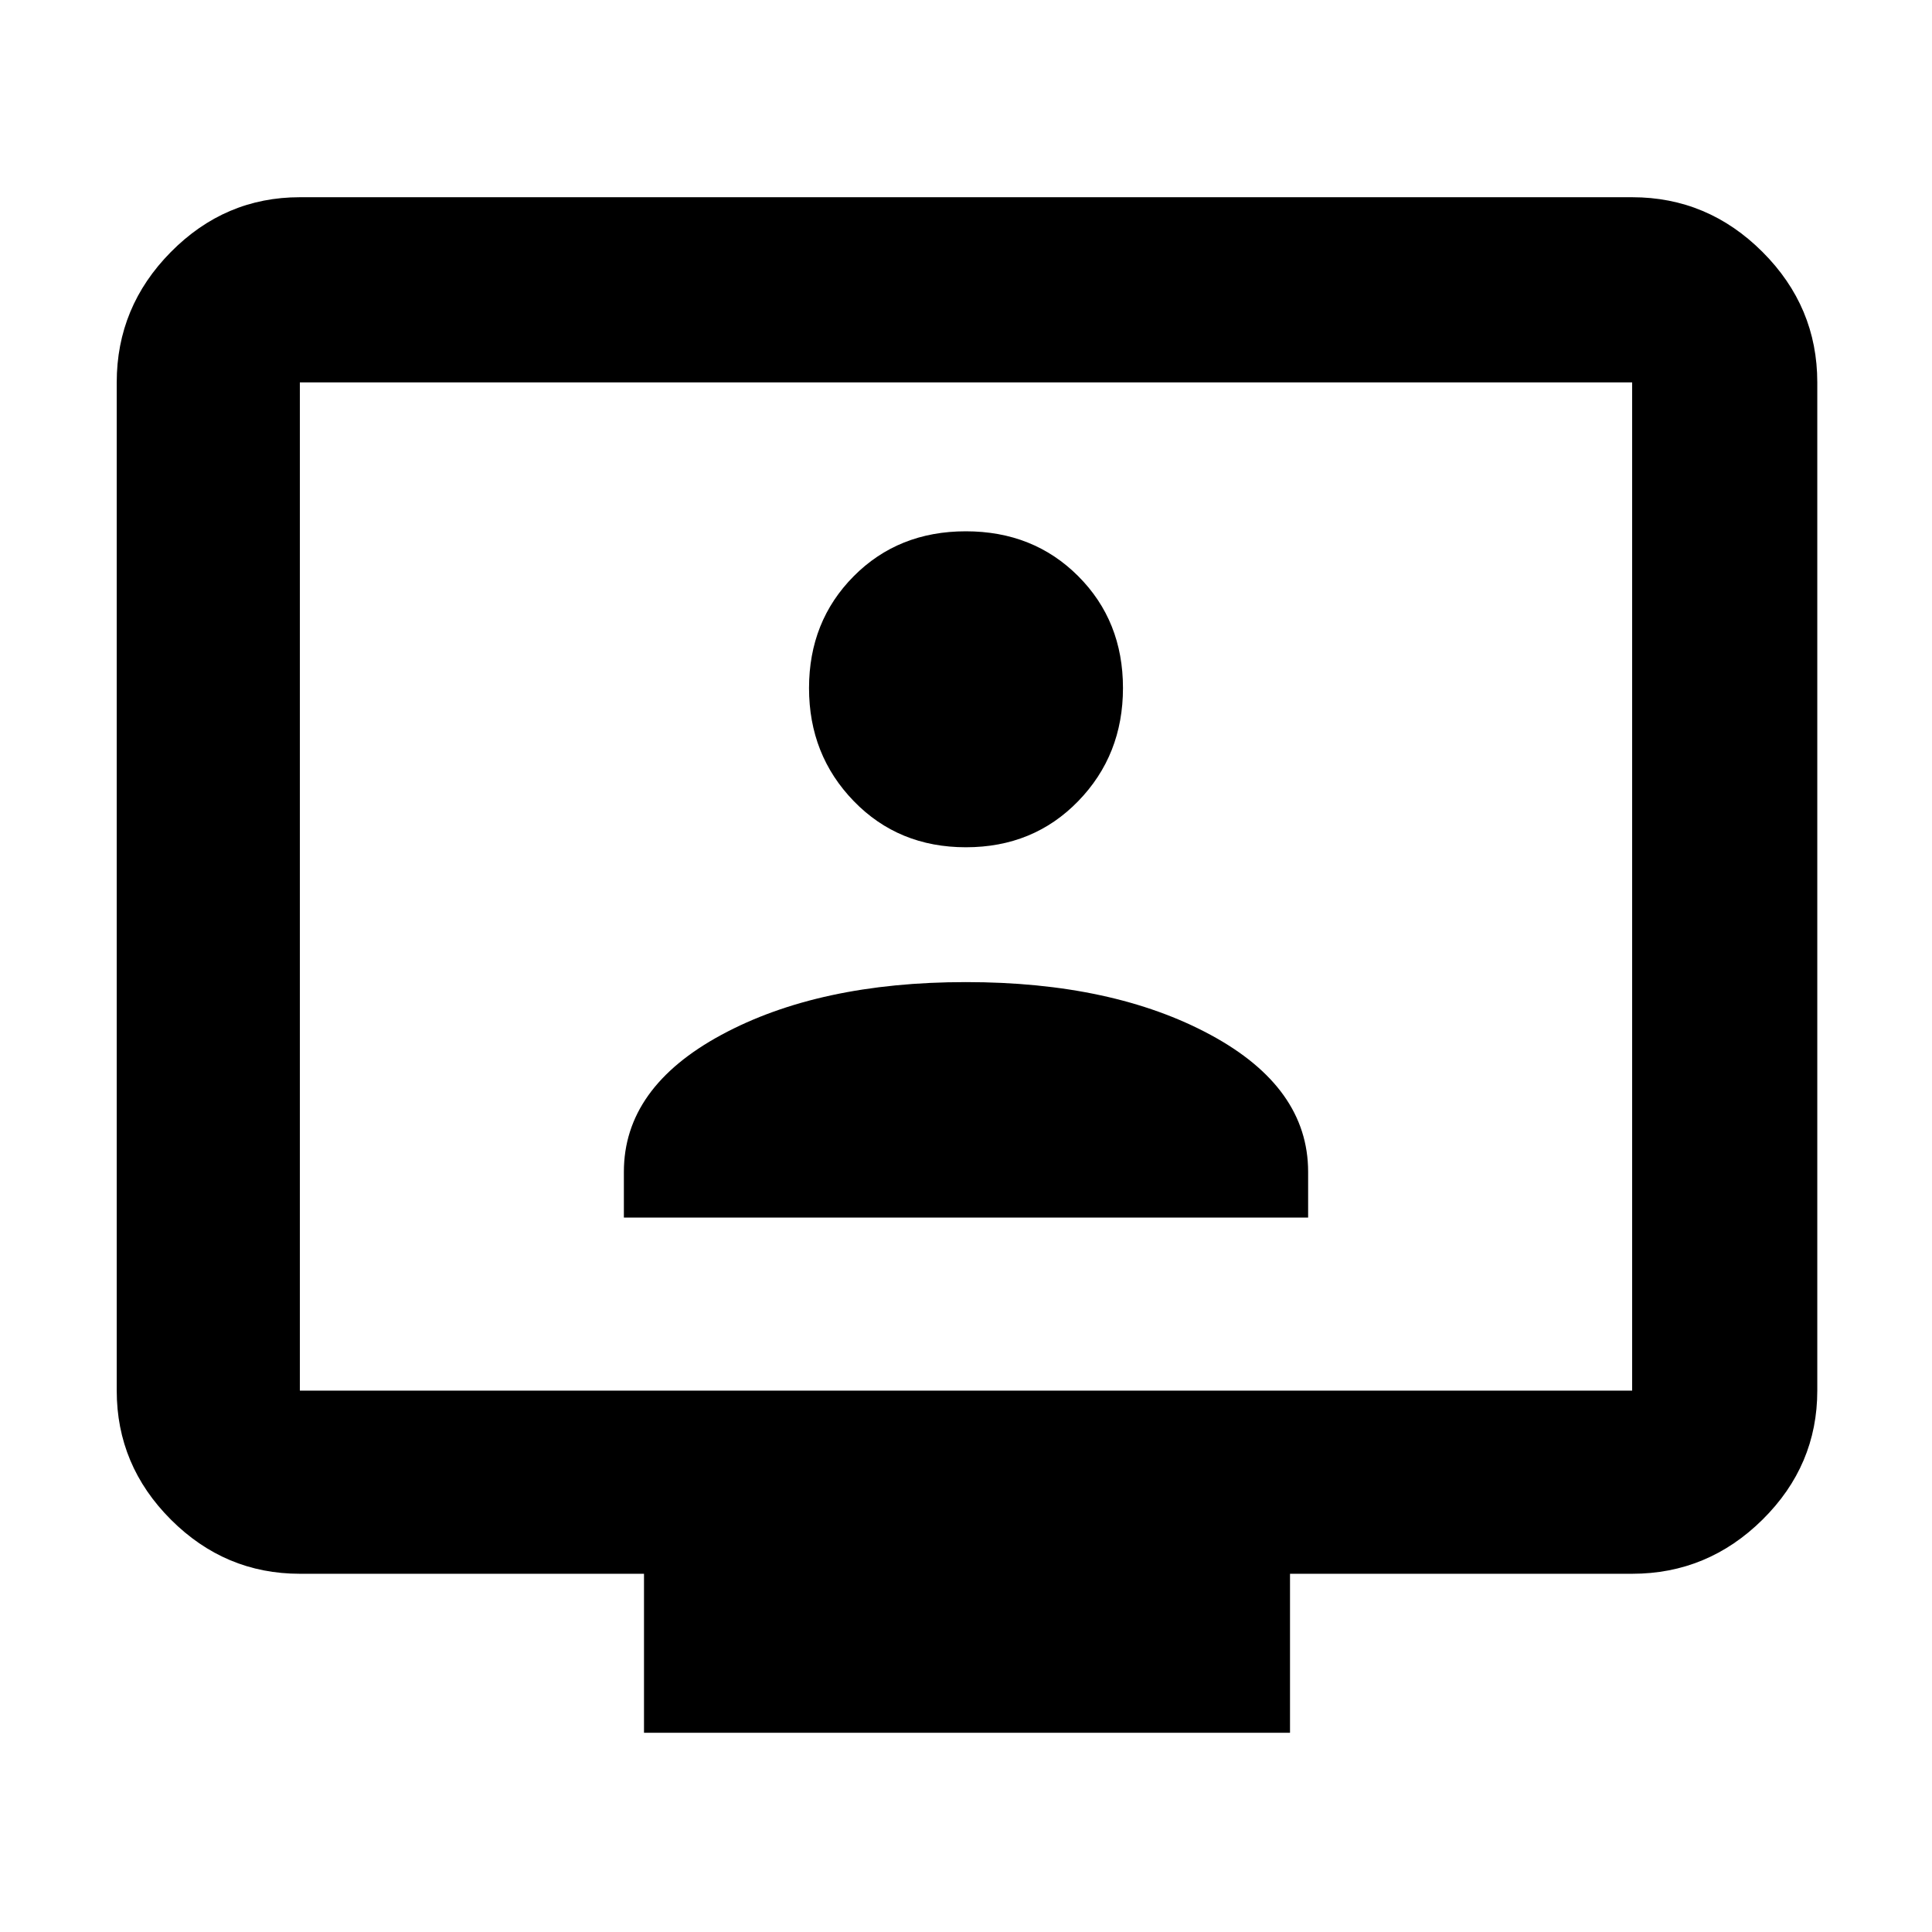 <svg xmlns="http://www.w3.org/2000/svg" height="48" viewBox="0 -960 960 960" width="48"><path d="M310-355h340v-22.716q0-41.906-48.534-68.095Q552.931-472 479.966-472 407-472 358.5-445.811T310-377.716V-355Zm169.965-184q33.51 0 55.772-22.895Q558-584.791 558-618.133t-22.264-55.604Q513.473-696 479.911-696q-33.561 0-55.736 22.351Q402-651.298 402-618.08q0 33.219 22.227 56.149Q446.454-539 479.965-539ZM320-99v-79H149q-37.175 0-64.088-26.913Q58-231.825 58-269v-501q0-37.588 26.912-64.794Q111.825-862 149-862h662q37.588 0 64.794 27.206Q903-807.588 903-770v501q0 37.175-27.206 64.087Q848.588-178 811-178H641v79H320ZM149-269h662v-501H149v501Zm0 0v-501 501Z"/></svg>
